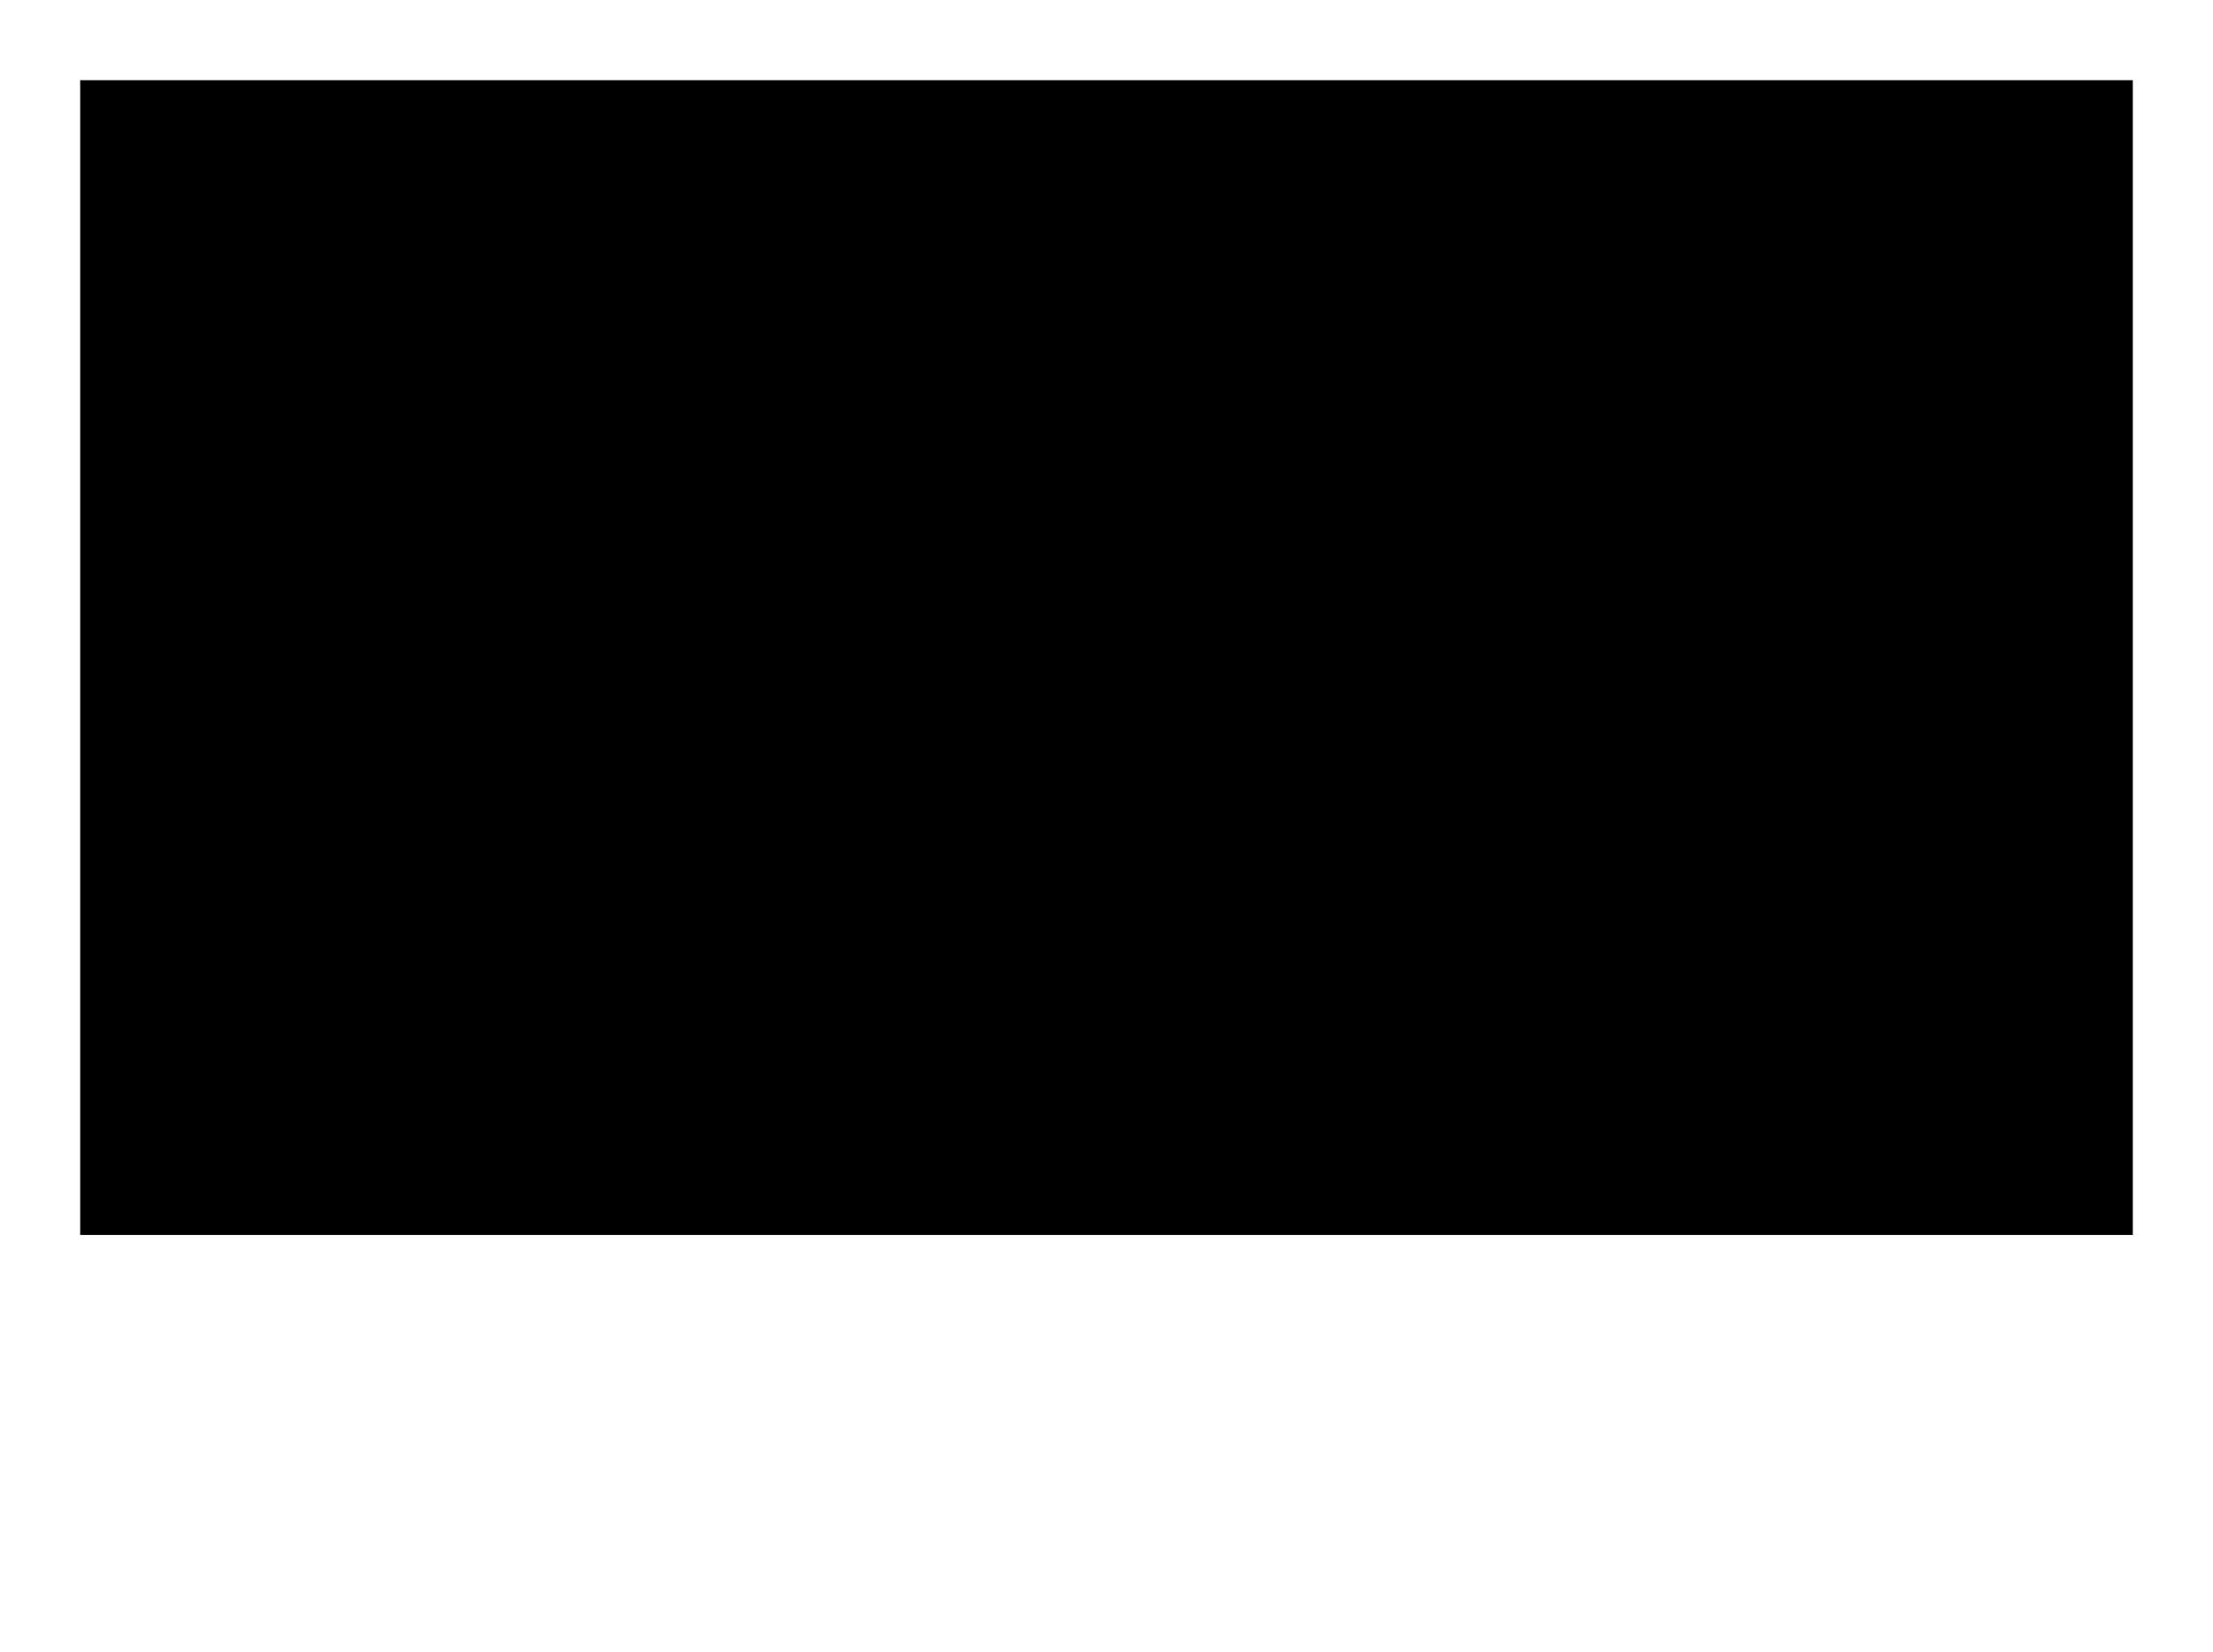 <!--============================================================================
=
= Copyright (c) 2020–2021 Dominus Iniquitatis <zerosaiko@gmail.com>
=
= See LICENSE file for the licensing information
=
=============================================================================-->
<svg xmlns="http://www.w3.org/2000/svg" xmlns:xlink="http://www.w3.org/1999/xlink" version="1.1" width="276" height="206">
    <g fill="CUI_PRM_COLOR(255, 189, 225)">
        <rect x="10" y="10" width="256" height="144" />
    </g>
</svg>
